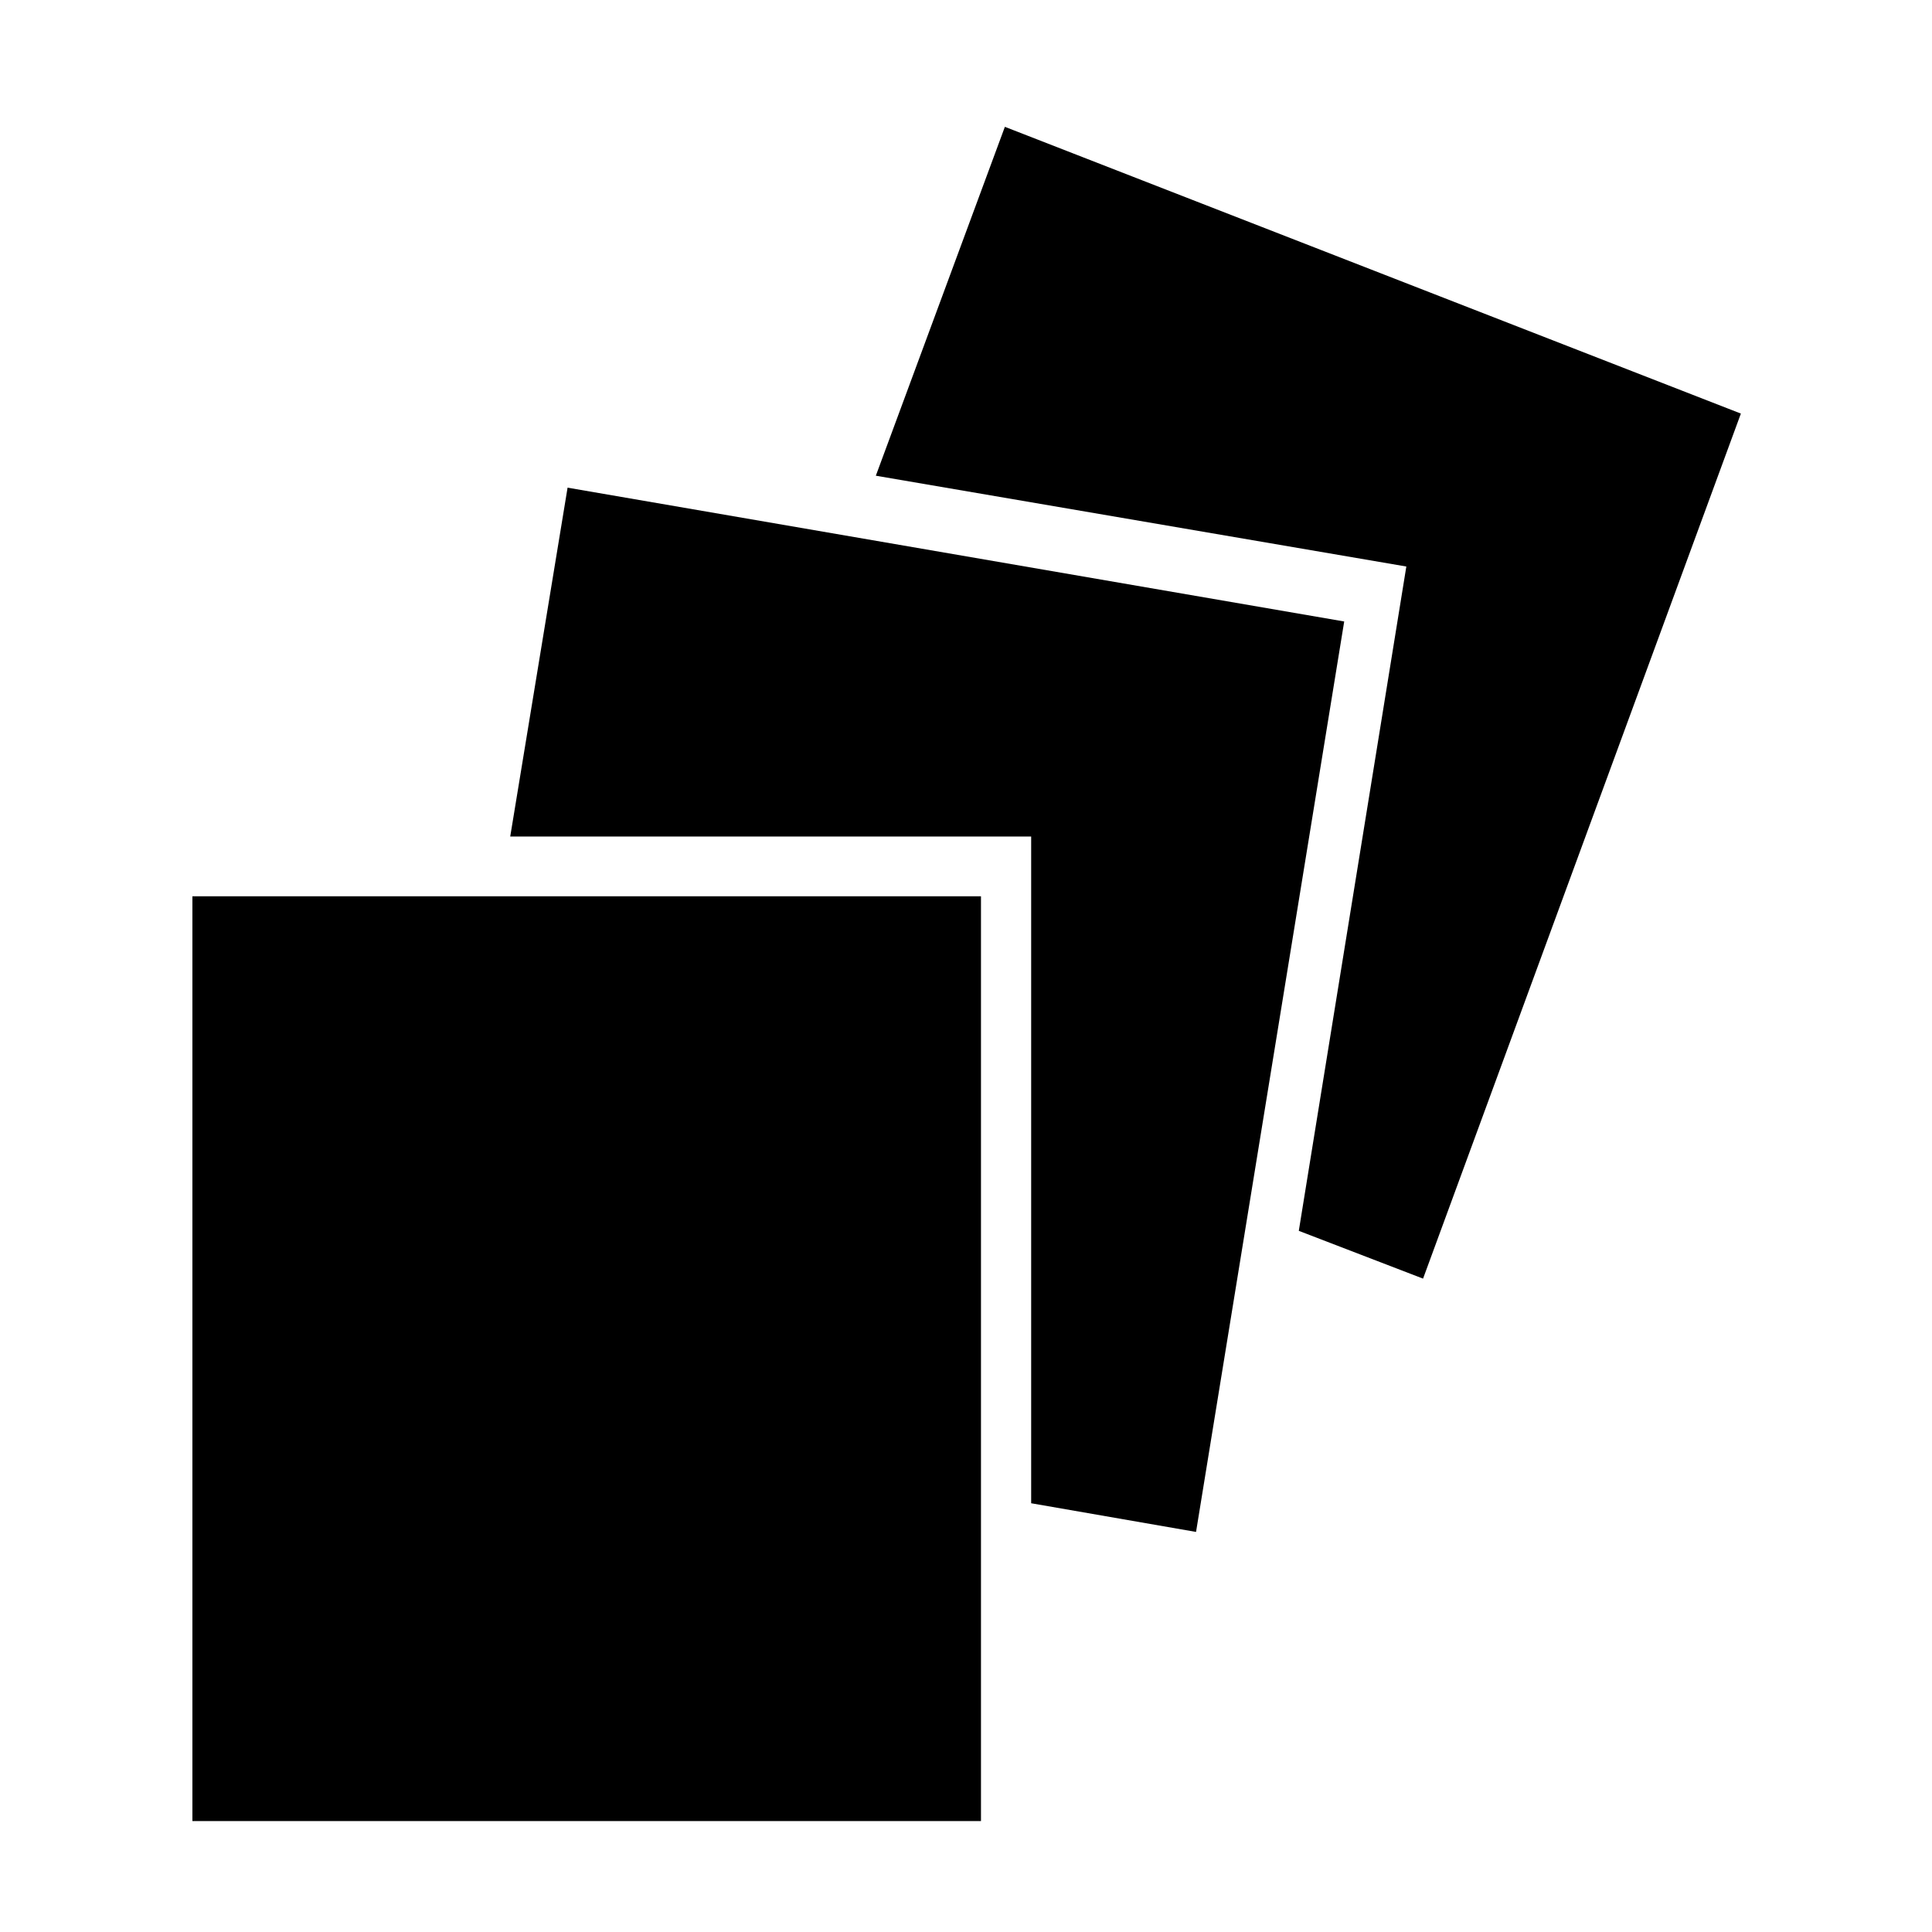 <svg width="50" height="50" version="1.1" viewBox="0 0 13.229 13.229" xmlns="http://www.w3.org/2000/svg">
 <g transform="matrix(.275 0 0 .275 -.255 -68.131)">
  <g transform="matrix(.595 0 0 .595 1.553 248.17)">
   <polygon points="20.3 34.3 42.1 34.3 42.1 62.2 49 63.4 55.2 25.3 22.7 19.7"/>
   <polygon points="71.8 16.6 41 4.6 35.6 19.2 57.8 23 53.3 50.8 58.5 52.8"/>
   <rect x="7" y="36.8" width="33" height="38.7"/>
  </g>
 </g>
</svg>

